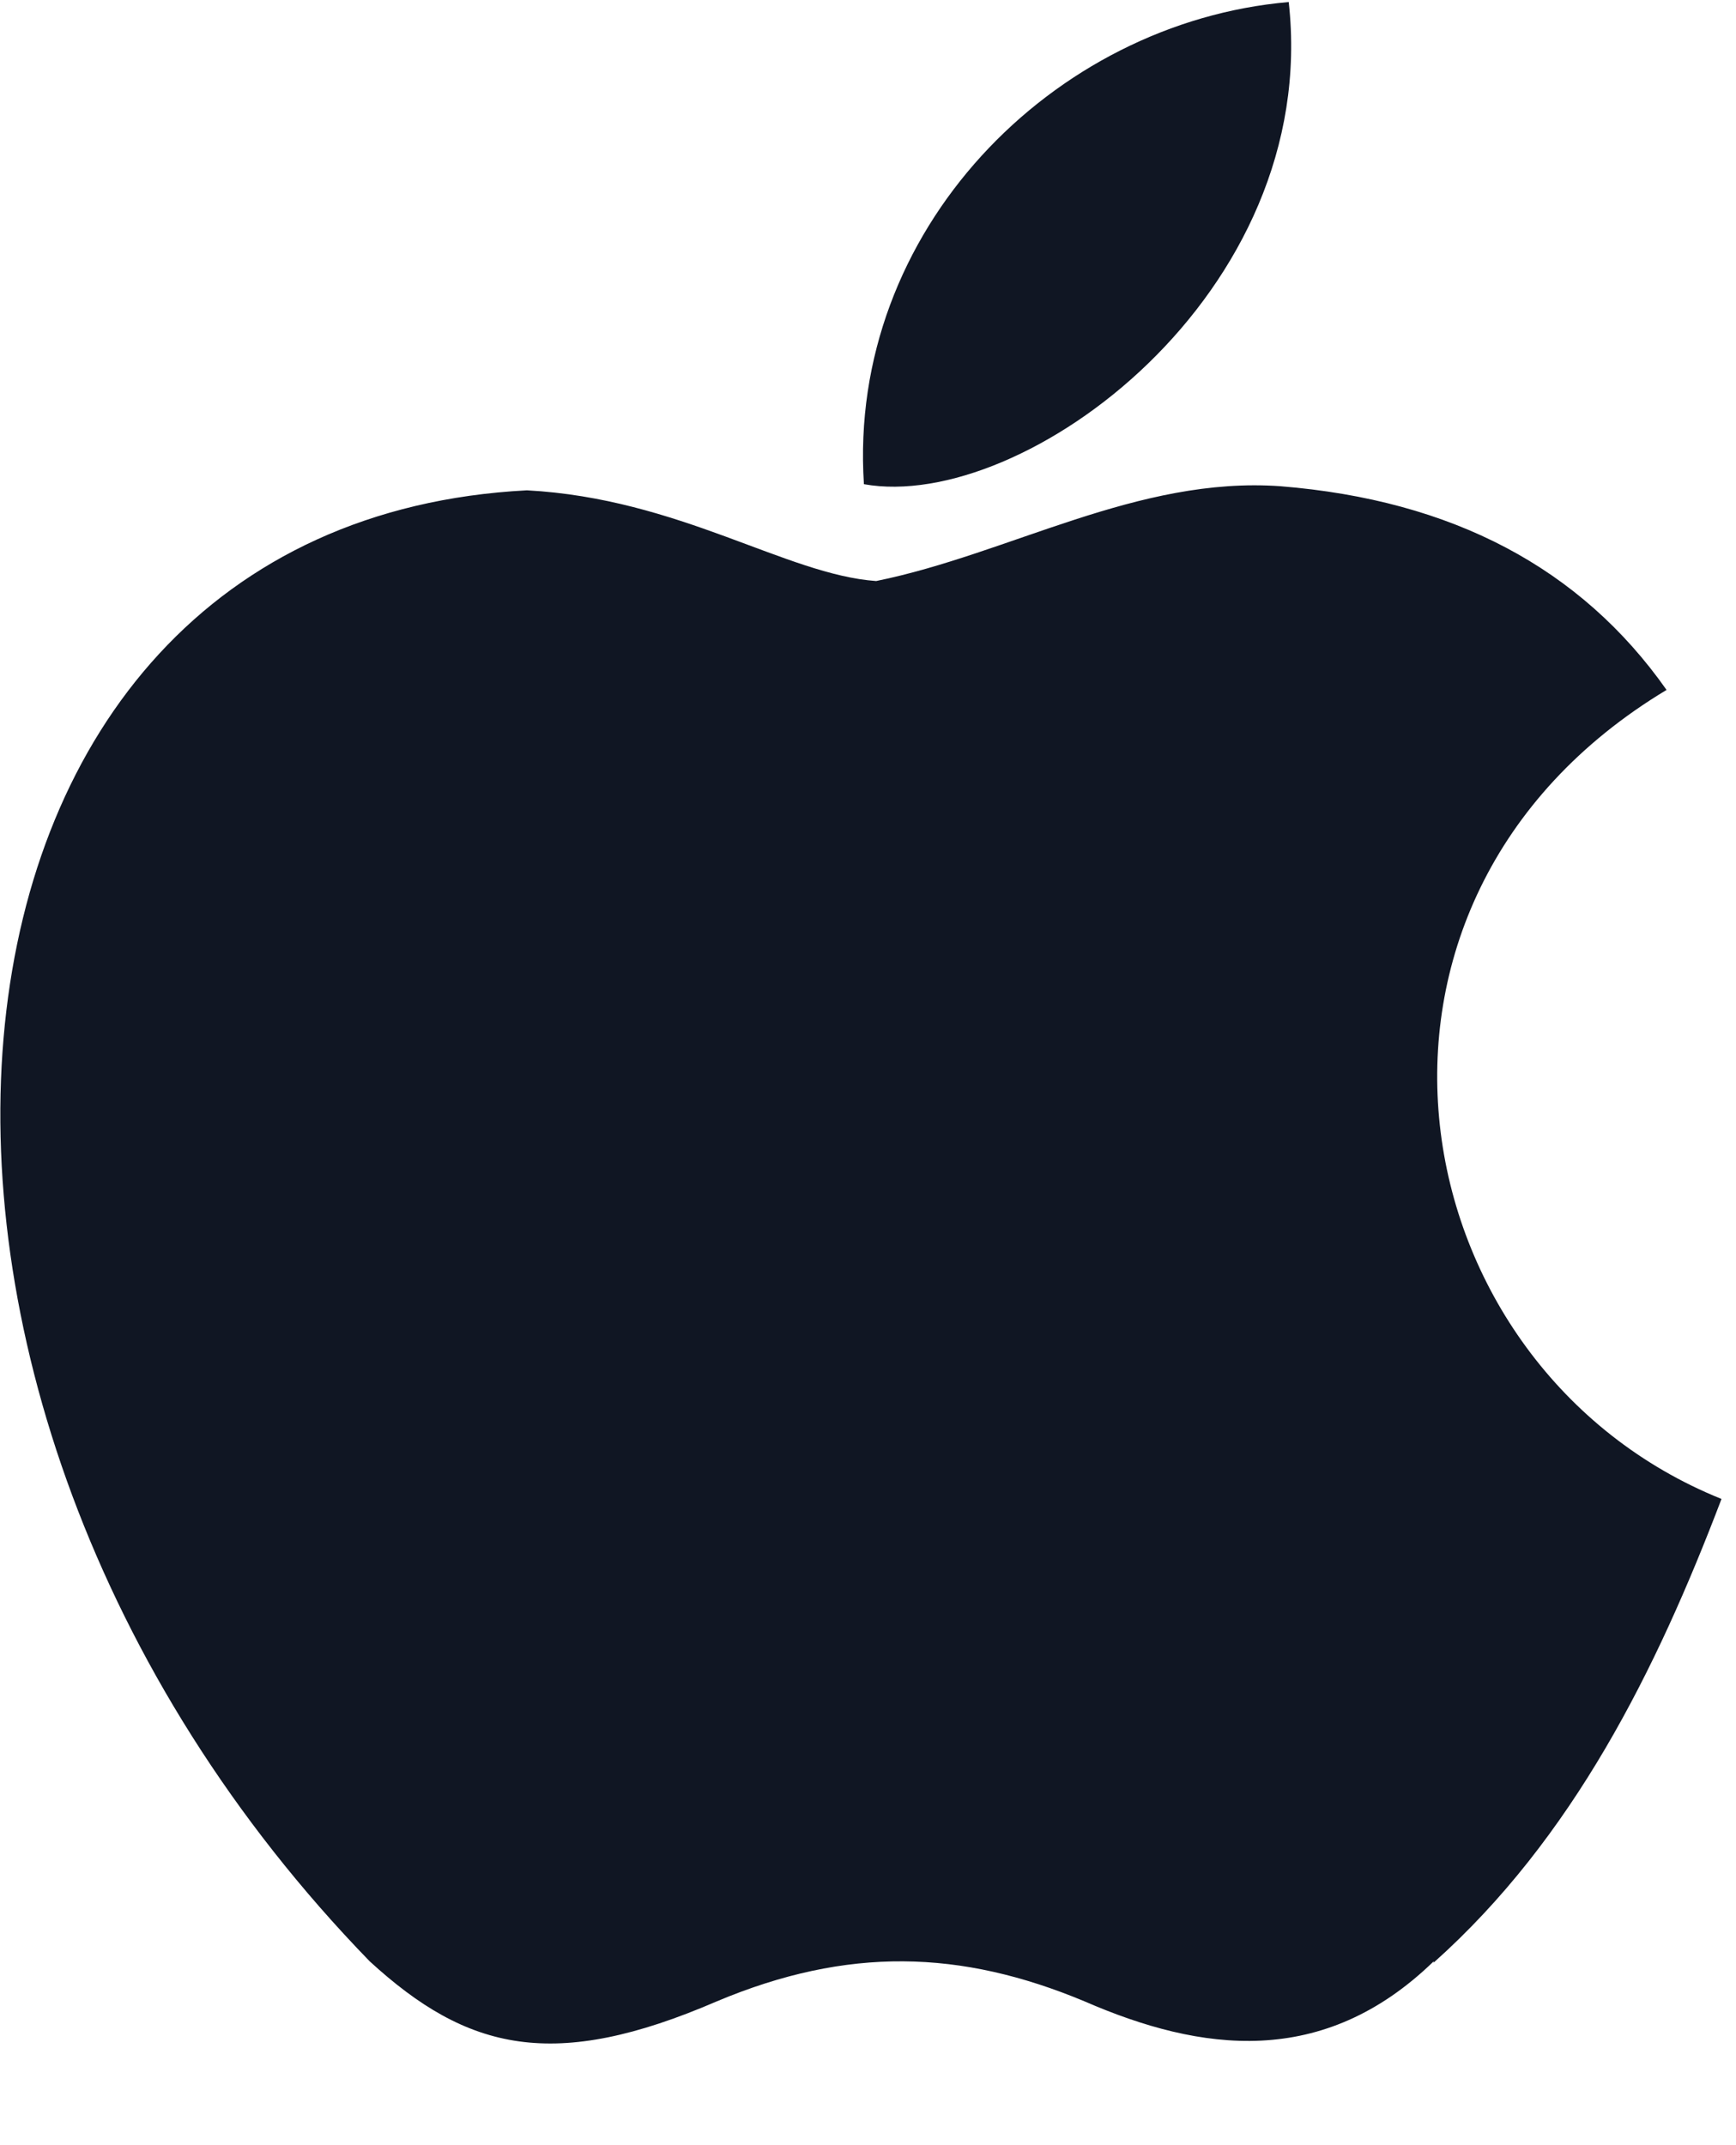 <svg width="34" height="42" viewBox="0 0 34 42" fill="none" xmlns="http://www.w3.org/2000/svg" xmlns:xlink="http://www.w3.org/1999/xlink">
<path d="M28.08,38.4C25.912,40.504 23.52,40.176 21.24,39.184C18.816,38.172 16.6,38.108 14.04,39.184C10.852,40.56 9.16,40.16 7.24,38.4C-3.6,27.24 -2,10.24 10.32,9.6C13.308,9.76 15.4,11.252 17.16,11.376C19.776,10.844 22.28,9.32 25.08,9.52C28.444,9.792 30.96,11.12 32.64,13.508C25.72,17.668 27.36,26.788 33.716,29.348C32.444,32.688 30.812,35.988 28.076,38.428L28.08,38.4ZM16.92,9.48C16.596,4.52 20.616,0.44 25.24,0.04C25.876,5.76 20.04,10.04 16.92,9.48Z" fill="#101623"/>
</svg>
